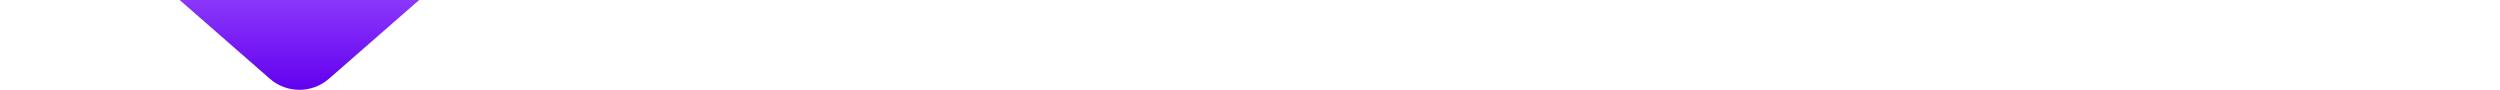 <svg width="334" height="12" viewBox="0 0 334 12" fill="none" xmlns="http://www.w3.org/2000/svg">
<path d="M36.049 10.519C38.311 12.494 41.689 12.494 43.951 10.519L56 0H24L36.049 10.519Z" fill="url(#paint0_linear_2312_25102)"/>
<defs>
<linearGradient id="paint0_linear_2312_25102" x1="40" y1="12" x2="40" y2="0" gradientUnits="userSpaceOnUse">
<stop stop-color="#6200EE"/>
<stop offset="1" stop-color="#8B37FB"/>
<stop offset="1" stop-color="#9747FF"/>
</linearGradient>
</defs>
</svg>
